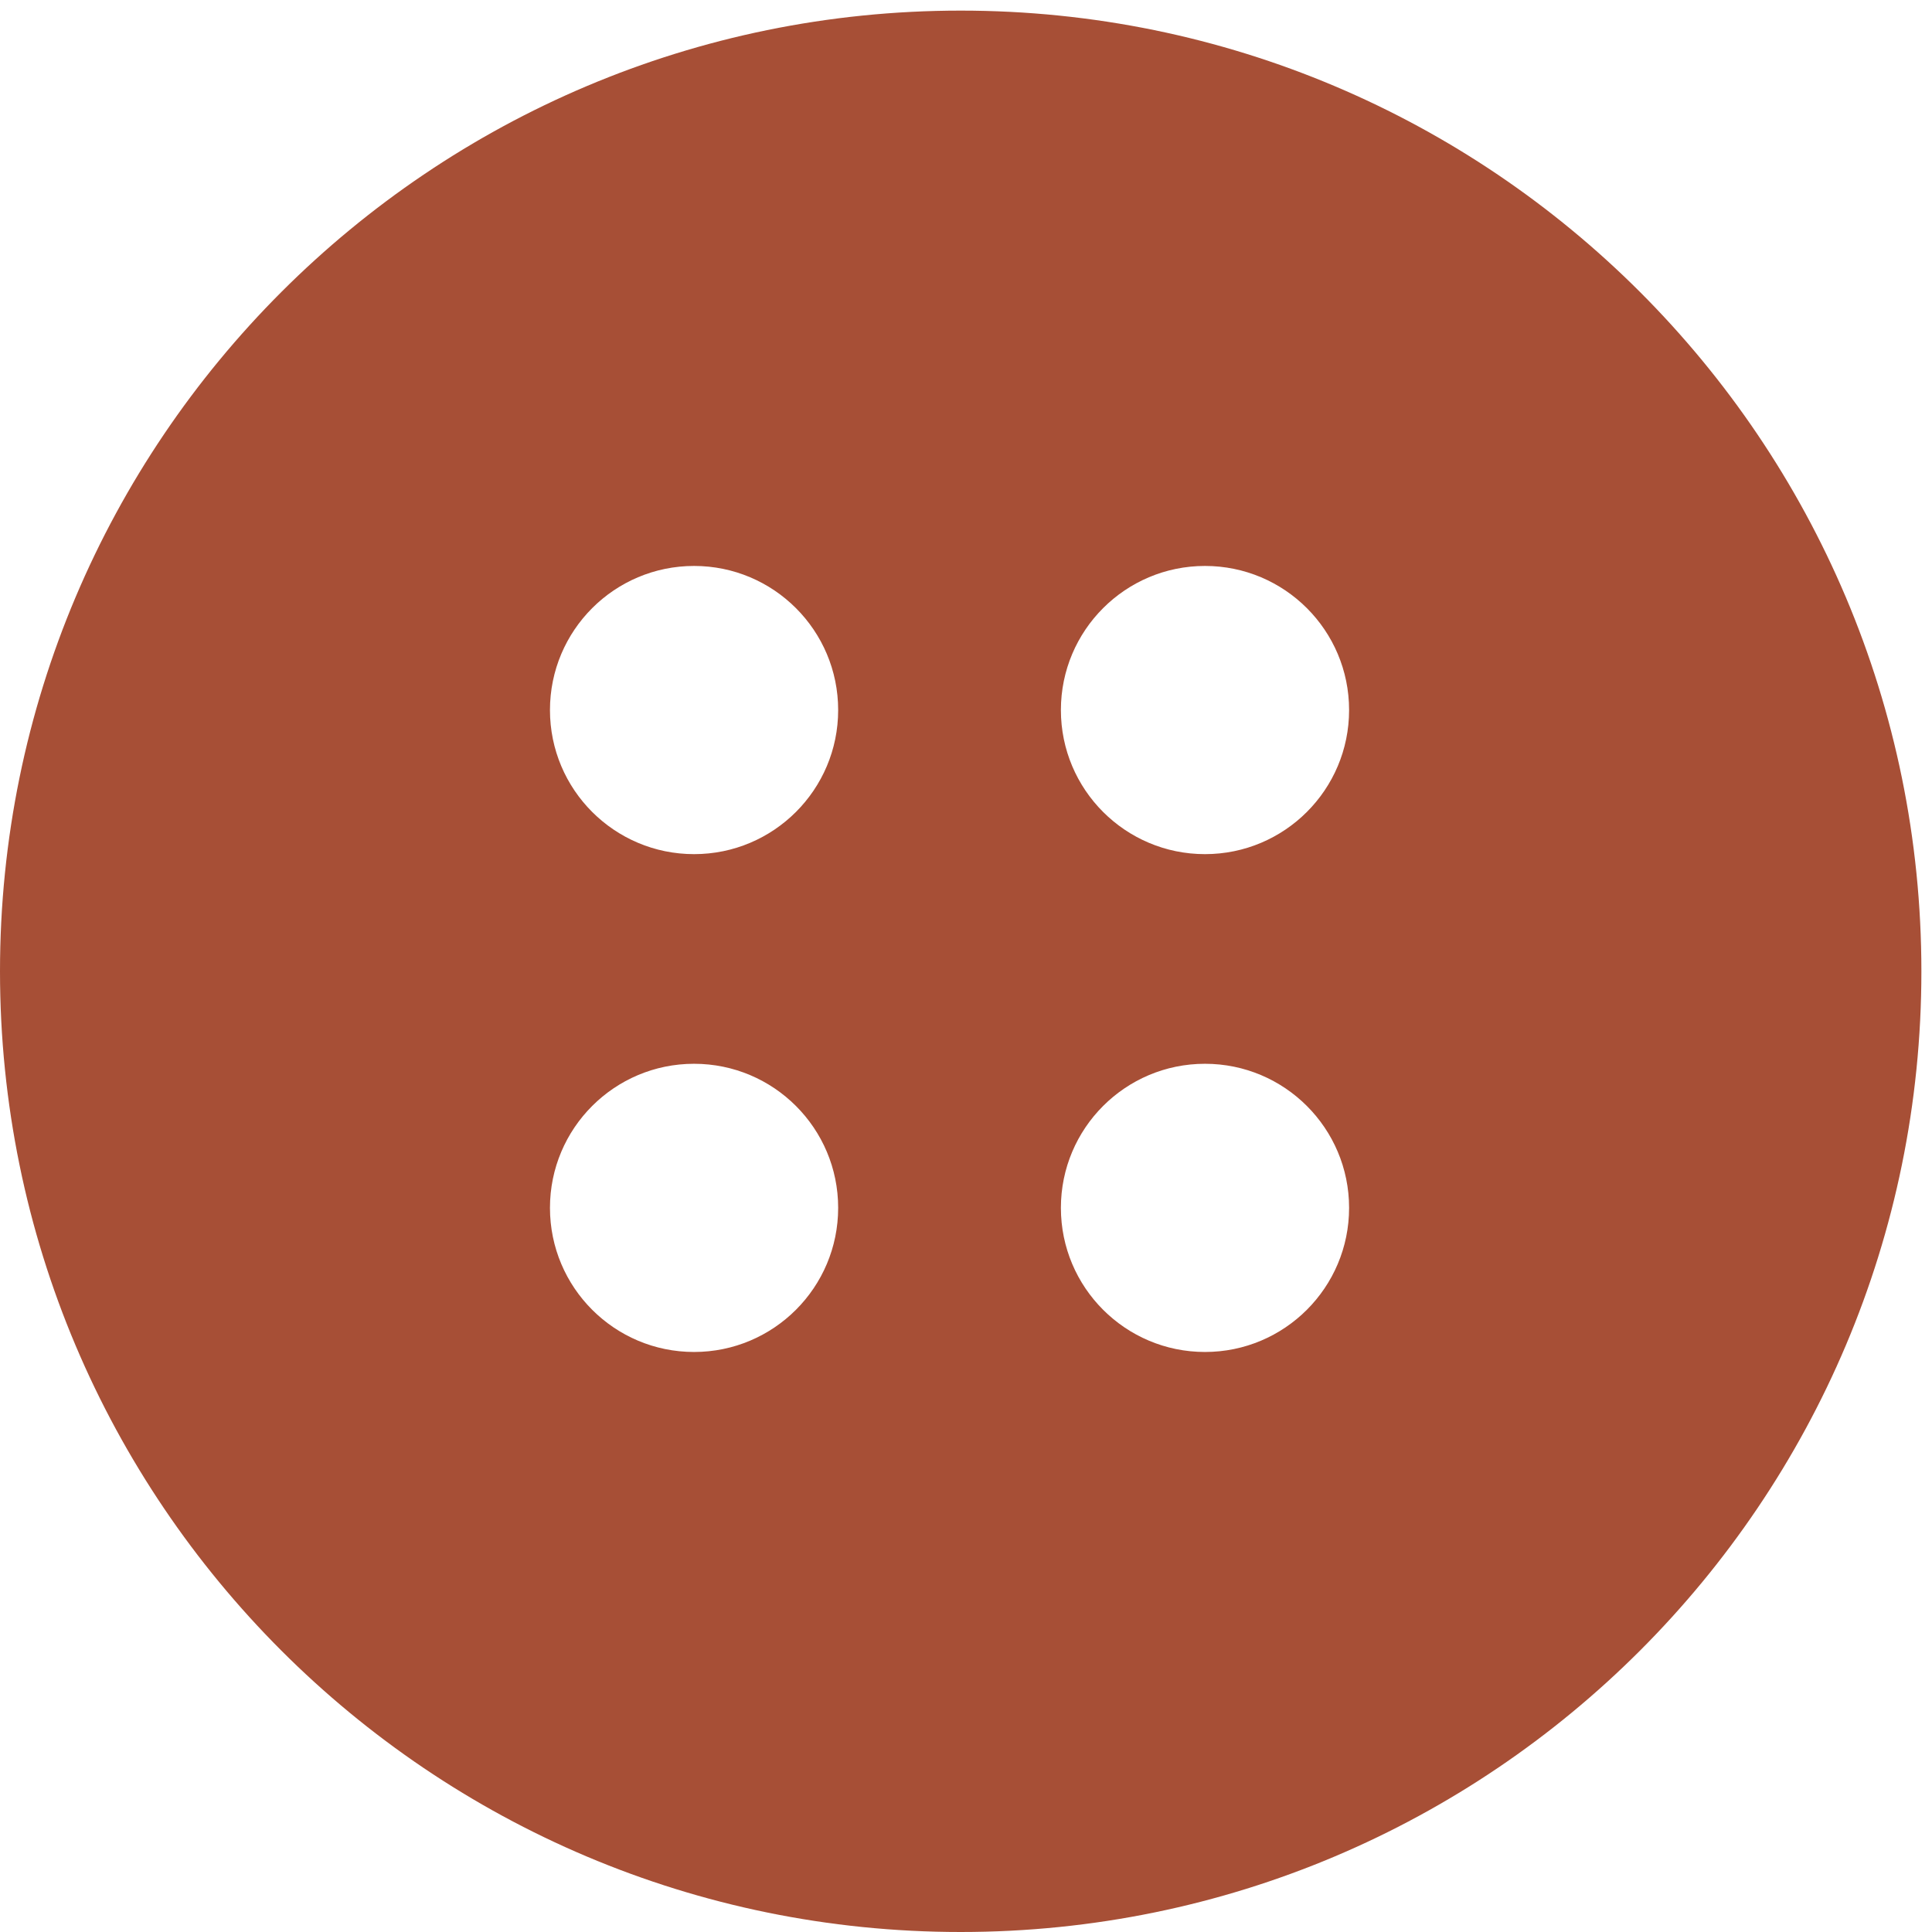 <svg width="59" height="59" viewBox="0 0 59 59" fill="none" xmlns="http://www.w3.org/2000/svg">
<path fill-rule="evenodd" clip-rule="evenodd" d="M58.676 29.662C58.676 45.865 45.541 59 29.338 59C13.135 59 0 45.865 0 29.662C0 13.459 13.135 0.324 29.338 0.324C45.541 0.324 58.676 13.459 58.676 29.662ZM25.596 21.684C25.596 24.114 23.626 26.084 21.196 26.084C18.765 26.084 16.795 24.114 16.795 21.684C16.795 19.253 18.765 17.283 21.196 17.283C23.626 17.283 25.596 19.253 25.596 21.684ZM36.798 26.084C39.229 26.084 41.199 24.114 41.199 21.684C41.199 19.253 39.229 17.283 36.798 17.283C34.368 17.283 32.398 19.253 32.398 21.684C32.398 24.114 34.368 26.084 36.798 26.084ZM41.199 36.886C41.199 39.317 39.229 41.287 36.798 41.287C34.368 41.287 32.398 39.317 32.398 36.886C32.398 34.456 34.368 32.486 36.798 32.486C39.229 32.486 41.199 34.456 41.199 36.886ZM21.195 41.287C23.626 41.287 25.596 39.317 25.596 36.886C25.596 34.456 23.626 32.486 21.195 32.486C18.765 32.486 16.795 34.456 16.795 36.886C16.795 39.317 18.765 41.287 21.195 41.287Z" fill="#A74F36"/>
</svg>
